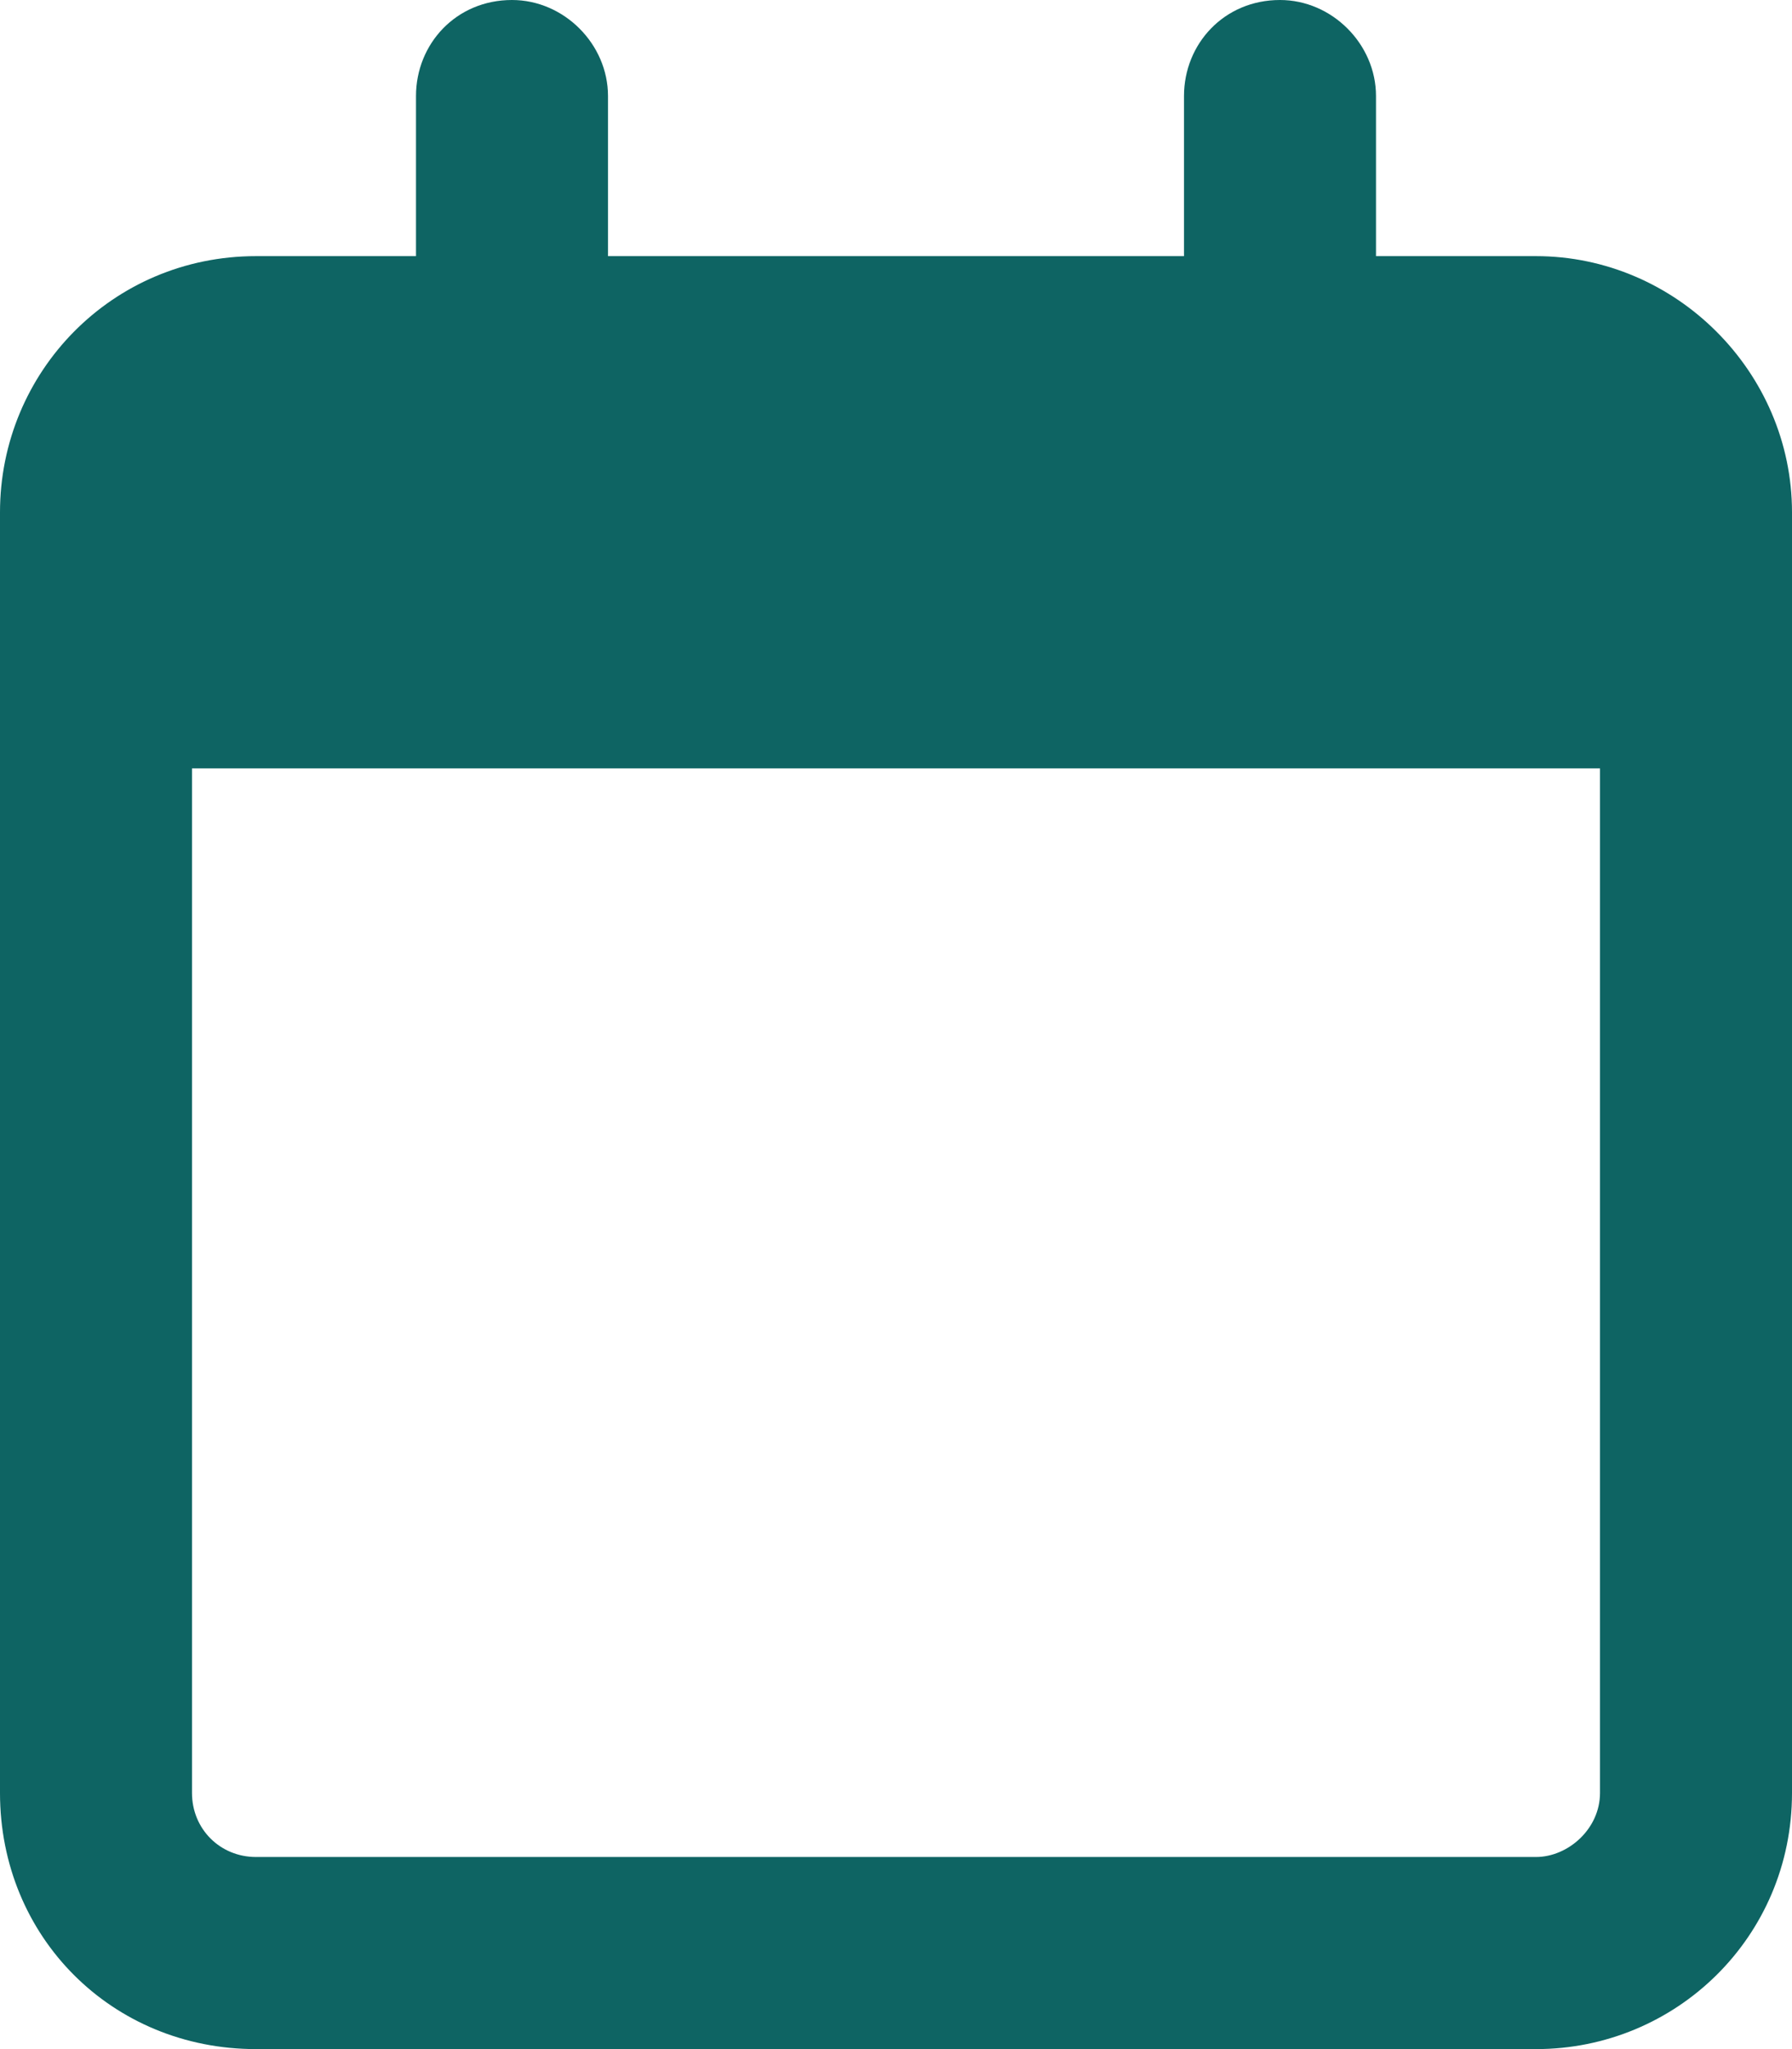 <svg width="14" height="16" viewBox="0 0 14 16" fill="none" xmlns="http://www.w3.org/2000/svg">
<path d="M4.75 0.75V2H9.25V0.75C9.25 0.344 9.562 0 10 0C10.406 0 10.75 0.344 10.75 0.75V2H12C13.094 2 14 2.906 14 4V4.5V6V14C14 15.125 13.094 16 12 16H2C0.875 16 0 15.125 0 14V6V4.5V4C0 2.906 0.875 2 2 2H3.25V0.75C3.25 0.344 3.562 0 4 0C4.406 0 4.75 0.344 4.75 0.75ZM1.5 6V14C1.5 14.281 1.719 14.5 2 14.5H12C12.25 14.5 12.5 14.281 12.5 14V6H1.5Z" fill="#0E6463"/>
</svg>
